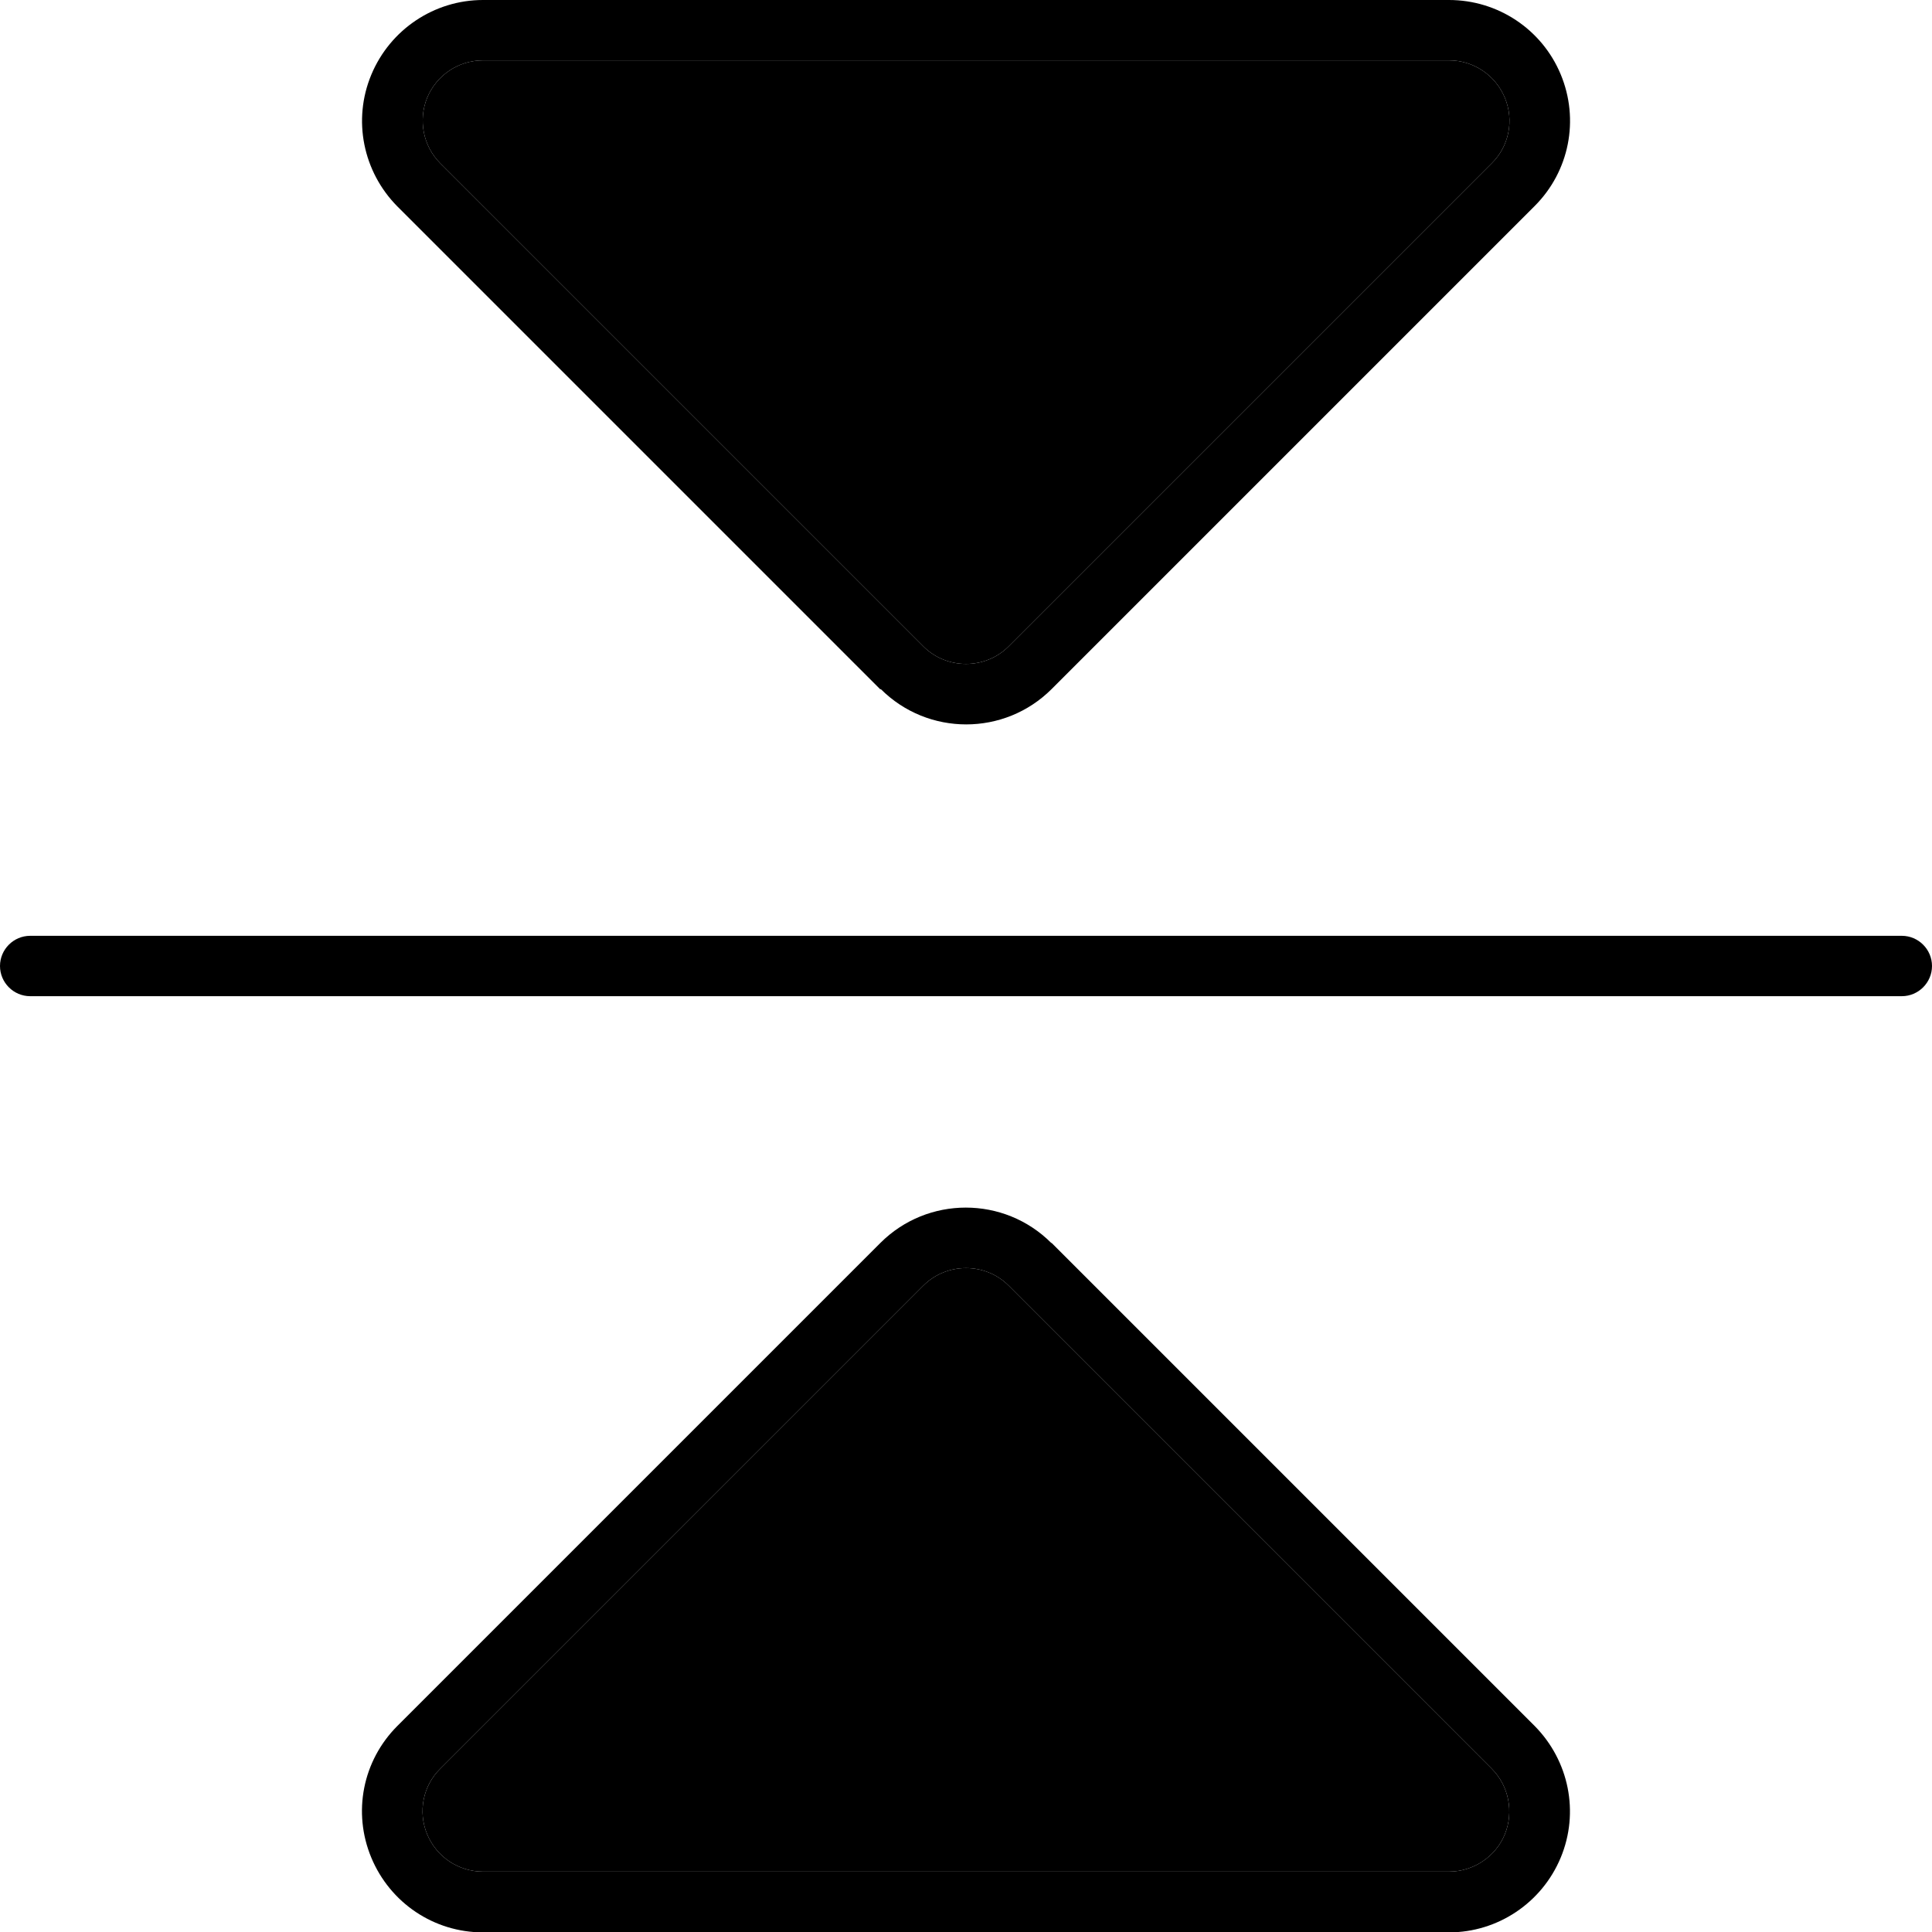 <svg xmlns="http://www.w3.org/2000/svg" viewBox="0 0 512 512"><path class="pr-icon-duotone-secondary" d="M113.2 25.9c2.5-6 8.3-9.9 14.8-9.9l256 0c6.5 0 12.3 3.9 14.8 9.9s1.1 12.9-3.5 17.4l-128 128c-6.2 6.2-16.4 6.2-22.6 0l-128-128c-4.6-4.6-5.9-11.5-3.5-17.4zm0 460.2c-2.5-6-1.1-12.9 3.5-17.4l128-128c6.2-6.2 16.4-6.2 22.6 0l128 128c4.6 4.6 5.9 11.5 3.5 17.4s-8.3 9.9-14.8 9.9l-256 0c-6.5 0-12.3-3.9-14.8-9.9z"/><path class="pr-icon-duotone-primary" d="M0 256c0 4.4 3.6 8 8 8l496 0c4.4 0 8-3.6 8-8s-3.6-8-8-8L8 248c-4.4 0-8 3.6-8 8zM128 496c-6.5 0-12.3-3.9-14.8-9.9s-1.1-12.9 3.5-17.4l128-128c6.2-6.2 16.4-6.2 22.6 0l128 128c4.6 4.6 5.9 11.5 3.5 17.4s-8.3 9.9-14.8 9.9l-256 0zM278.6 329.4c-12.5-12.5-32.8-12.5-45.3 0l-128 128c-9.2 9.2-11.9 22.9-6.9 34.9s16.6 19.8 29.6 19.8l256 0c12.9 0 24.6-7.8 29.6-19.8s2.2-25.7-6.9-34.9l-128-128zM113.2 25.9c2.5-6 8.3-9.9 14.8-9.9l256 0c6.5 0 12.3 3.9 14.8 9.9s1.1 12.9-3.5 17.4l-128 128c-6.2 6.2-16.4 6.2-22.6 0l-128-128c-4.6-4.6-5.9-11.5-3.5-17.4zM233.4 182.6c12.5 12.5 32.8 12.5 45.3 0l128-128c9.2-9.2 11.9-22.9 6.9-34.9S396.9 0 384 0L128 0c-12.9 0-24.6 7.8-29.6 19.8s-2.2 25.7 6.9 34.9l128 128z"/></svg>